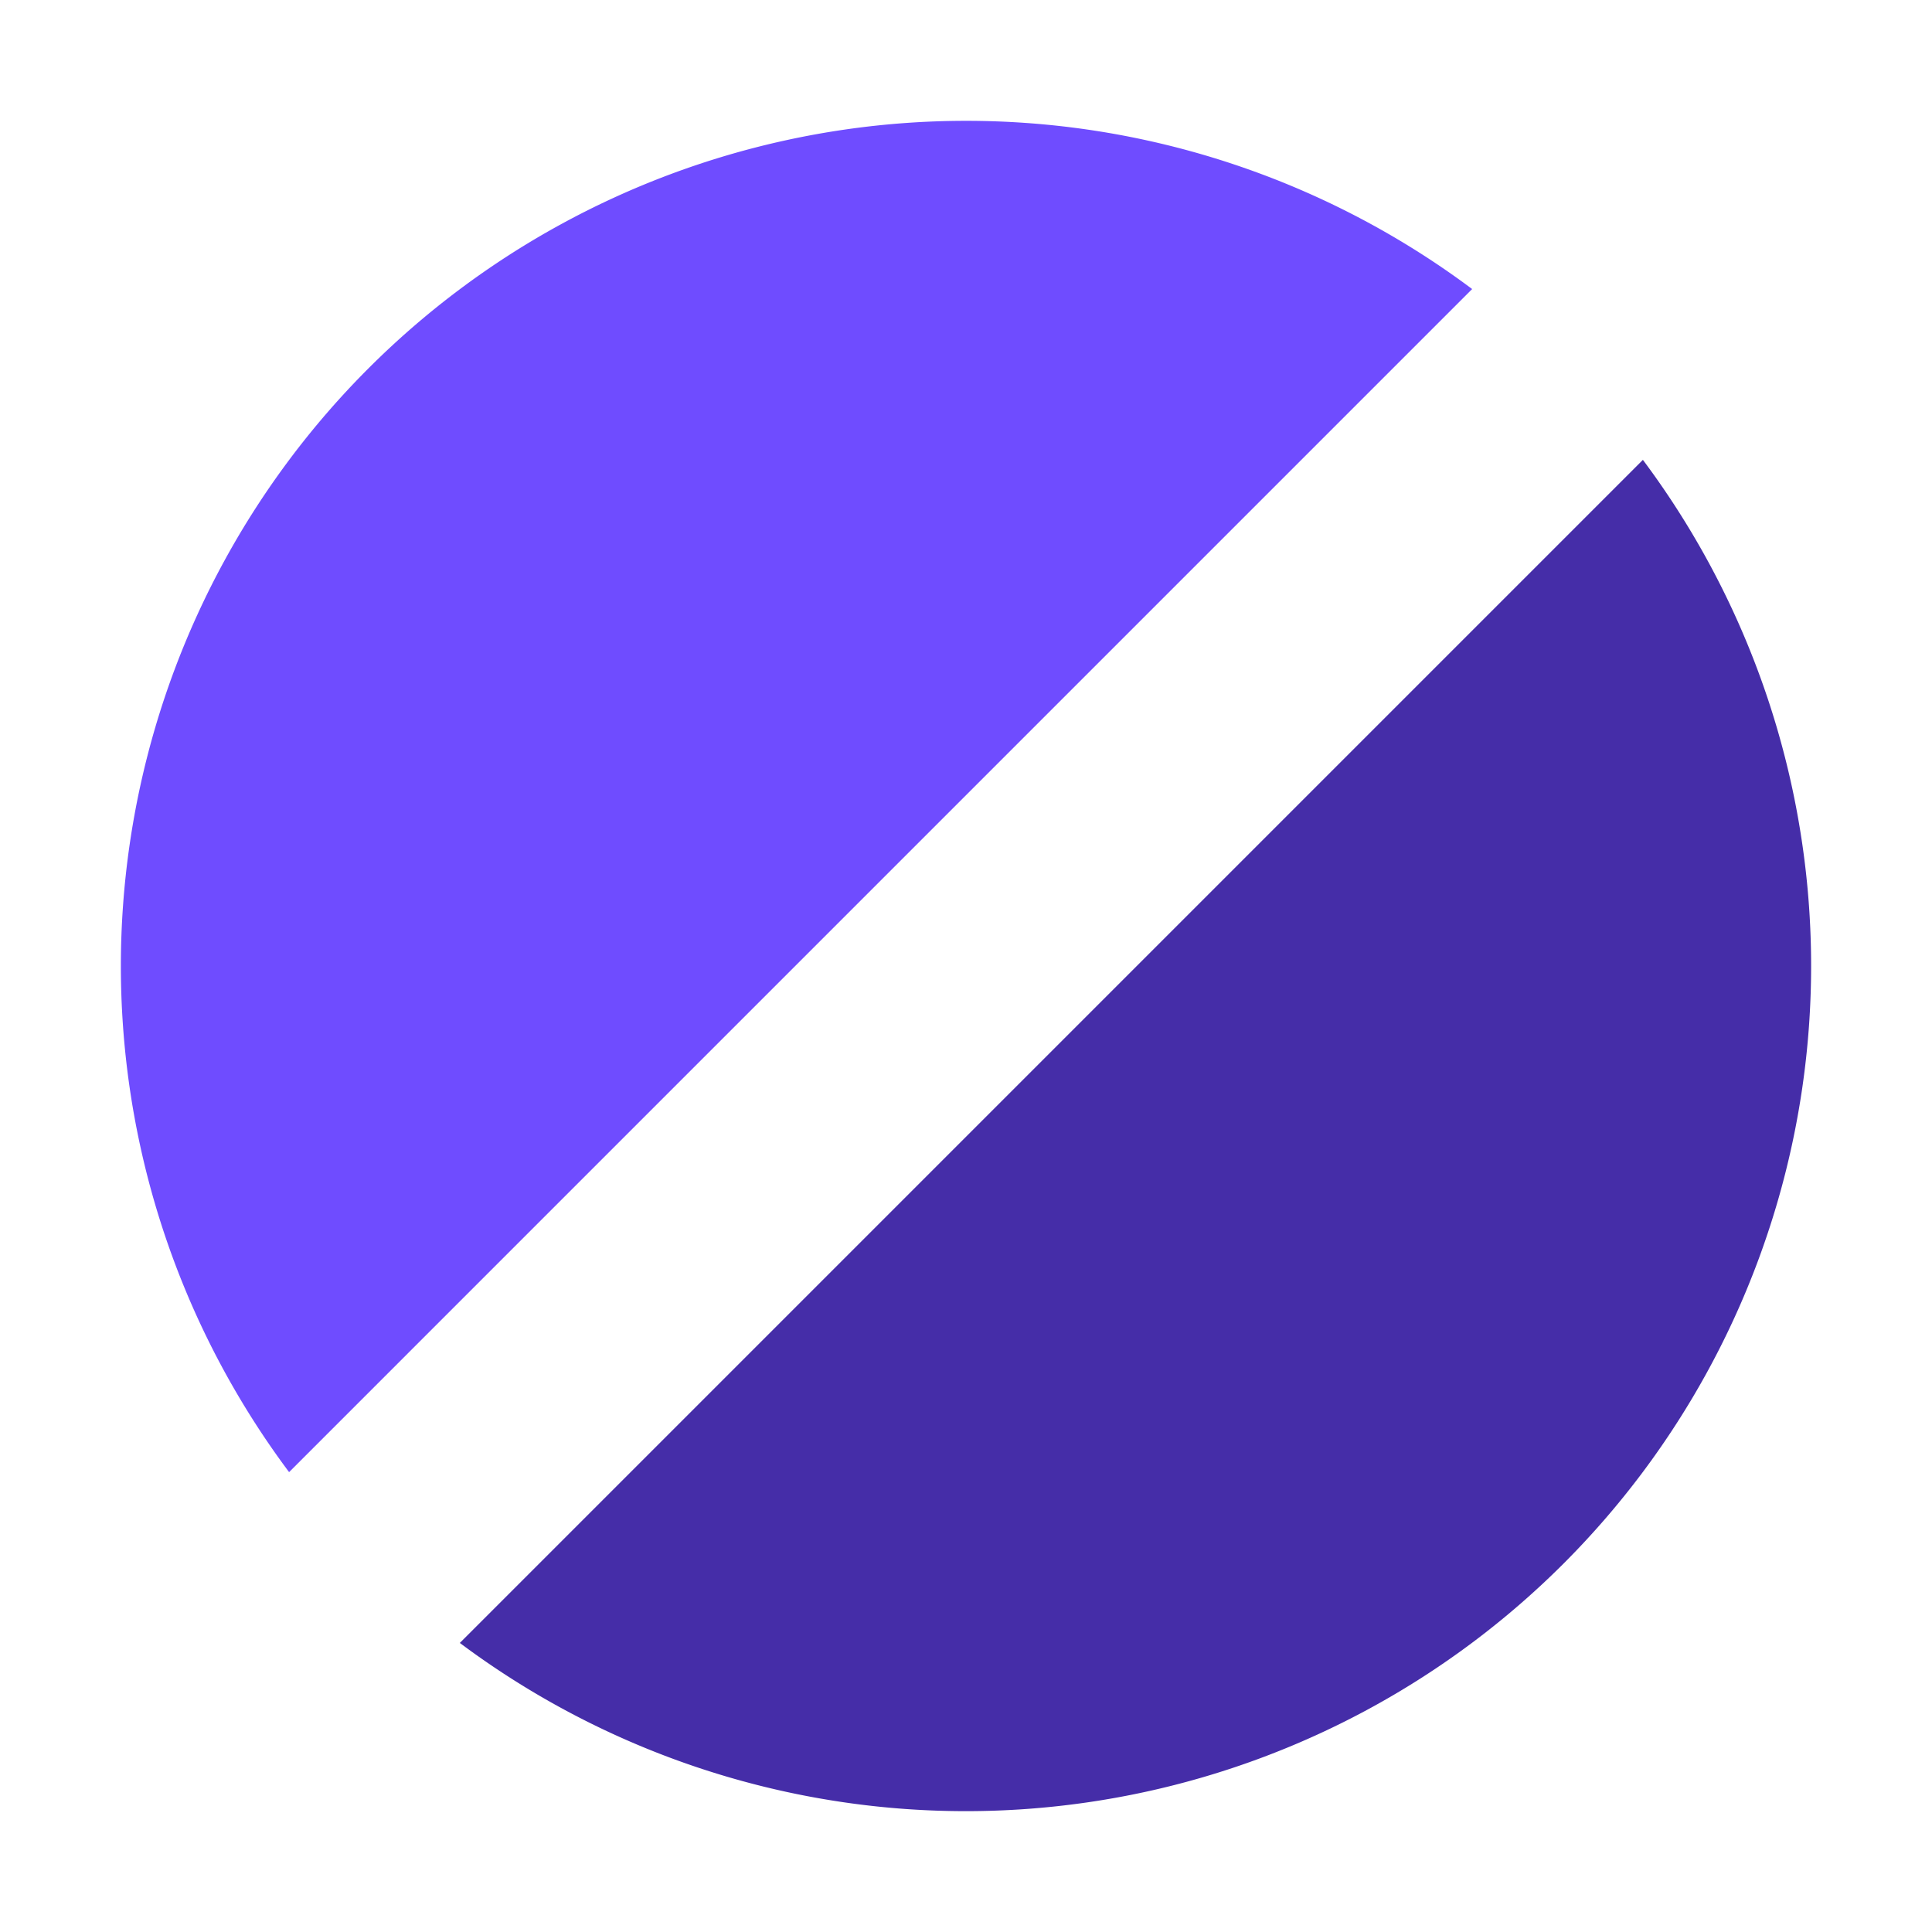<svg id="Layer_1" data-name="Layer 1" xmlns="http://www.w3.org/2000/svg" viewBox="0 0 128 128"><defs><style>.cls-1{fill:#6f4cff;}.cls-1,.cls-2{fill-rule:evenodd;}.cls-2{fill:#452da8;}</style></defs><title>logo</title><path class="cls-1" d="M97.534,19.15,19.153,97.532A56,56,0,0,1,97.534,19.15"/><path class="cls-2" d="M108.846,30.467,30.465,108.849a56,56,0,0,0,78.381-78.382"/></svg>